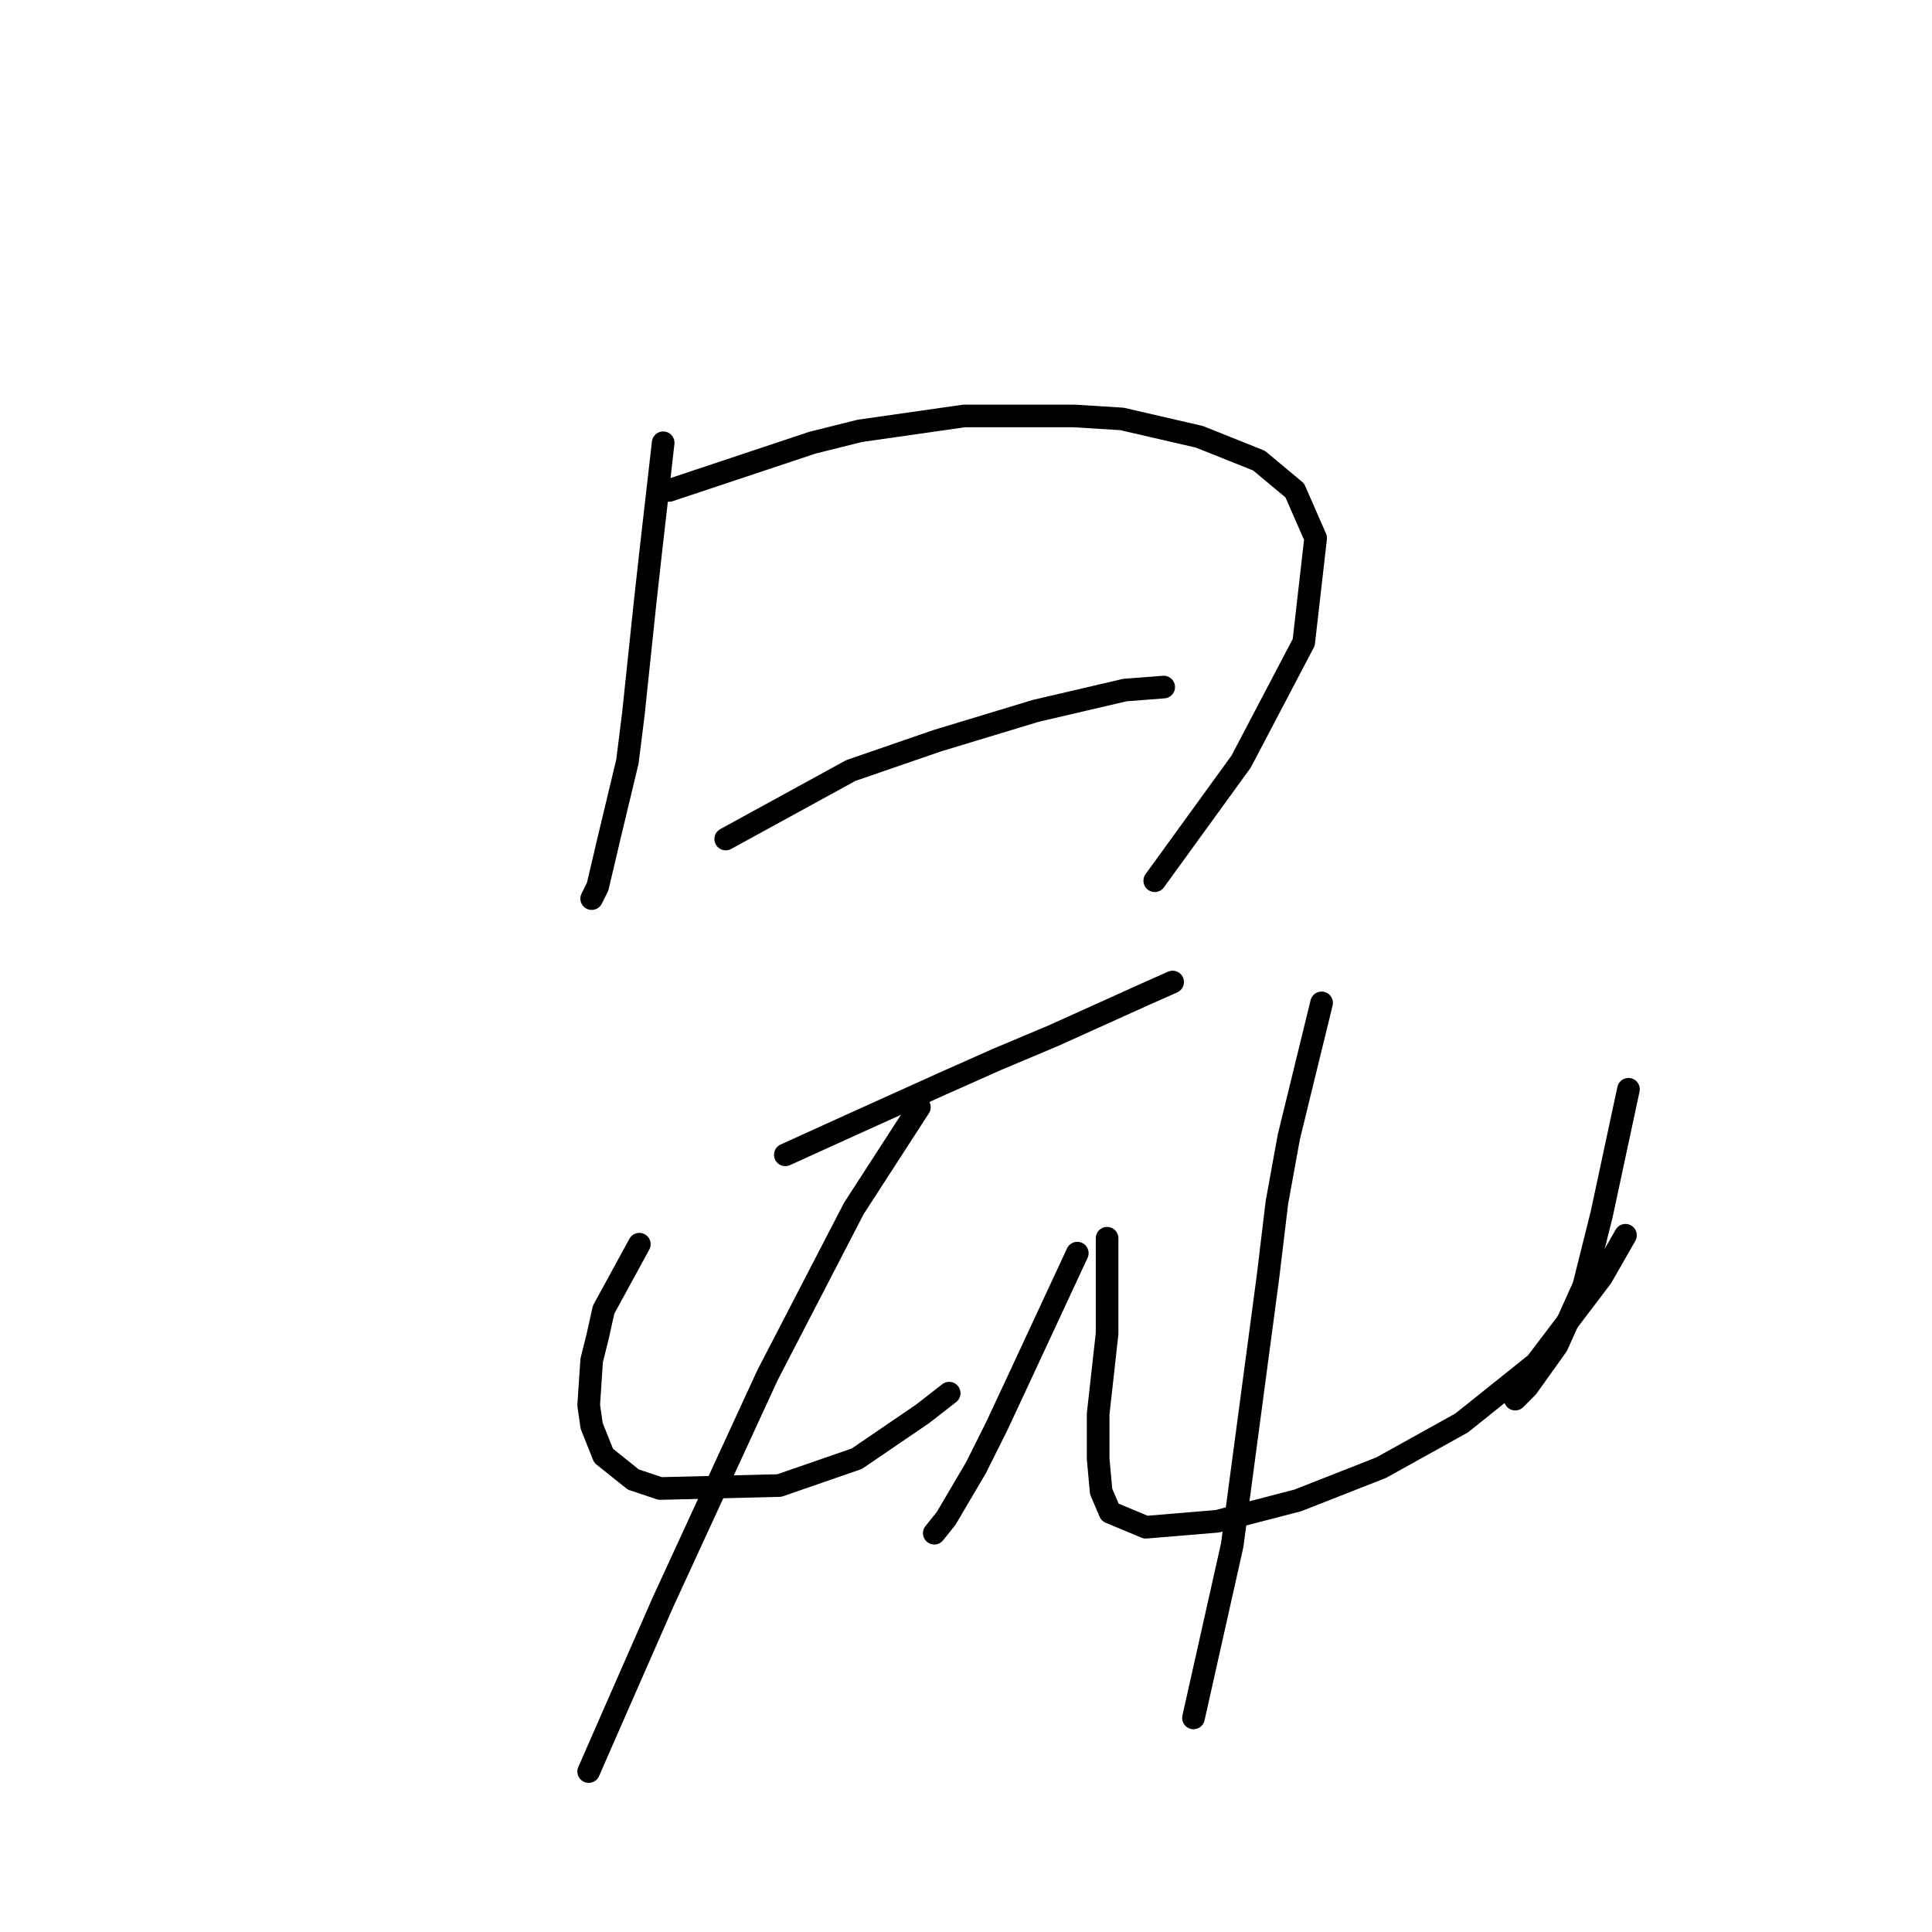 <?xml version="1.0" standalone="no"?>
    <svg width="256" height="256" xmlns="http://www.w3.org/2000/svg" version="1.1">
    <polyline stroke="black" stroke-width="3" stroke-linecap="round" fill="transparent" stroke-linejoin="round" points="87.874 58.67 86.295 72.487 85.505 79.593 83.926 94.594 83.136 100.91 80.768 110.78 79.189 117.491 78.399 119.07 78.399 119.07 " />
        <polyline stroke="black" stroke-width="3" stroke-linecap="round" fill="transparent" stroke-linejoin="round" points="88.663 64.986 107.612 58.67 113.929 57.091 127.746 55.117 142.352 55.117 148.669 55.511 158.933 57.88 166.828 61.038 171.565 64.986 174.329 71.302 172.75 85.119 164.459 100.91 153.011 116.701 153.011 116.701 " />
        <polyline stroke="black" stroke-width="3" stroke-linecap="round" fill="transparent" stroke-linejoin="round" points="96.164 111.174 112.744 102.095 124.193 98.147 137.22 94.199 149.063 91.436 154.195 91.041 154.195 91.041 " />
        <polyline stroke="black" stroke-width="3" stroke-linecap="round" fill="transparent" stroke-linejoin="round" points="104.059 153.02 112.744 149.072 124.982 143.546 132.088 140.387 139.589 137.229 151.827 131.702 155.38 130.123 155.38 130.123 " />
        <polyline stroke="black" stroke-width="3" stroke-linecap="round" fill="transparent" stroke-linejoin="round" points="84.715 164.863 79.978 173.548 79.189 177.101 78.399 180.259 78.004 186.181 78.399 188.944 79.978 192.892 83.926 196.05 87.479 197.235 103.27 196.84 113.534 193.287 122.219 187.365 125.772 184.602 125.772 184.602 " />
        <polyline stroke="black" stroke-width="3" stroke-linecap="round" fill="transparent" stroke-linejoin="round" points="142.747 166.048 134.852 183.023 132.088 188.944 129.325 194.471 125.377 201.182 123.798 203.156 123.798 203.156 " />
        <polyline stroke="black" stroke-width="3" stroke-linecap="round" fill="transparent" stroke-linejoin="round" points="121.824 146.704 113.139 160.126 101.691 182.233 87.874 212.236 80.768 228.422 78.004 234.738 78.004 234.738 " />
        <polyline stroke="black" stroke-width="3" stroke-linecap="round" fill="transparent" stroke-linejoin="round" points="146.695 164.074 146.695 176.707 146.3 180.259 145.905 183.812 145.51 187.365 145.51 193.287 145.905 197.629 147.089 200.393 151.827 202.367 161.301 201.577 171.96 198.814 183.014 194.471 193.673 188.55 203.542 180.654 212.227 169.206 215.385 163.679 215.385 163.679 " />
        <polyline stroke="black" stroke-width="3" stroke-linecap="round" fill="transparent" stroke-linejoin="round" points="215.78 144.335 212.227 160.916 209.858 170.39 206.305 178.286 202.358 183.812 200.778 185.391 200.778 185.391 " />
        <polyline stroke="black" stroke-width="3" stroke-linecap="round" fill="transparent" stroke-linejoin="round" points="175.118 132.887 170.776 150.652 169.197 159.337 168.012 169.206 163.275 204.735 158.143 227.632 158.143 227.632 " />
        </svg>